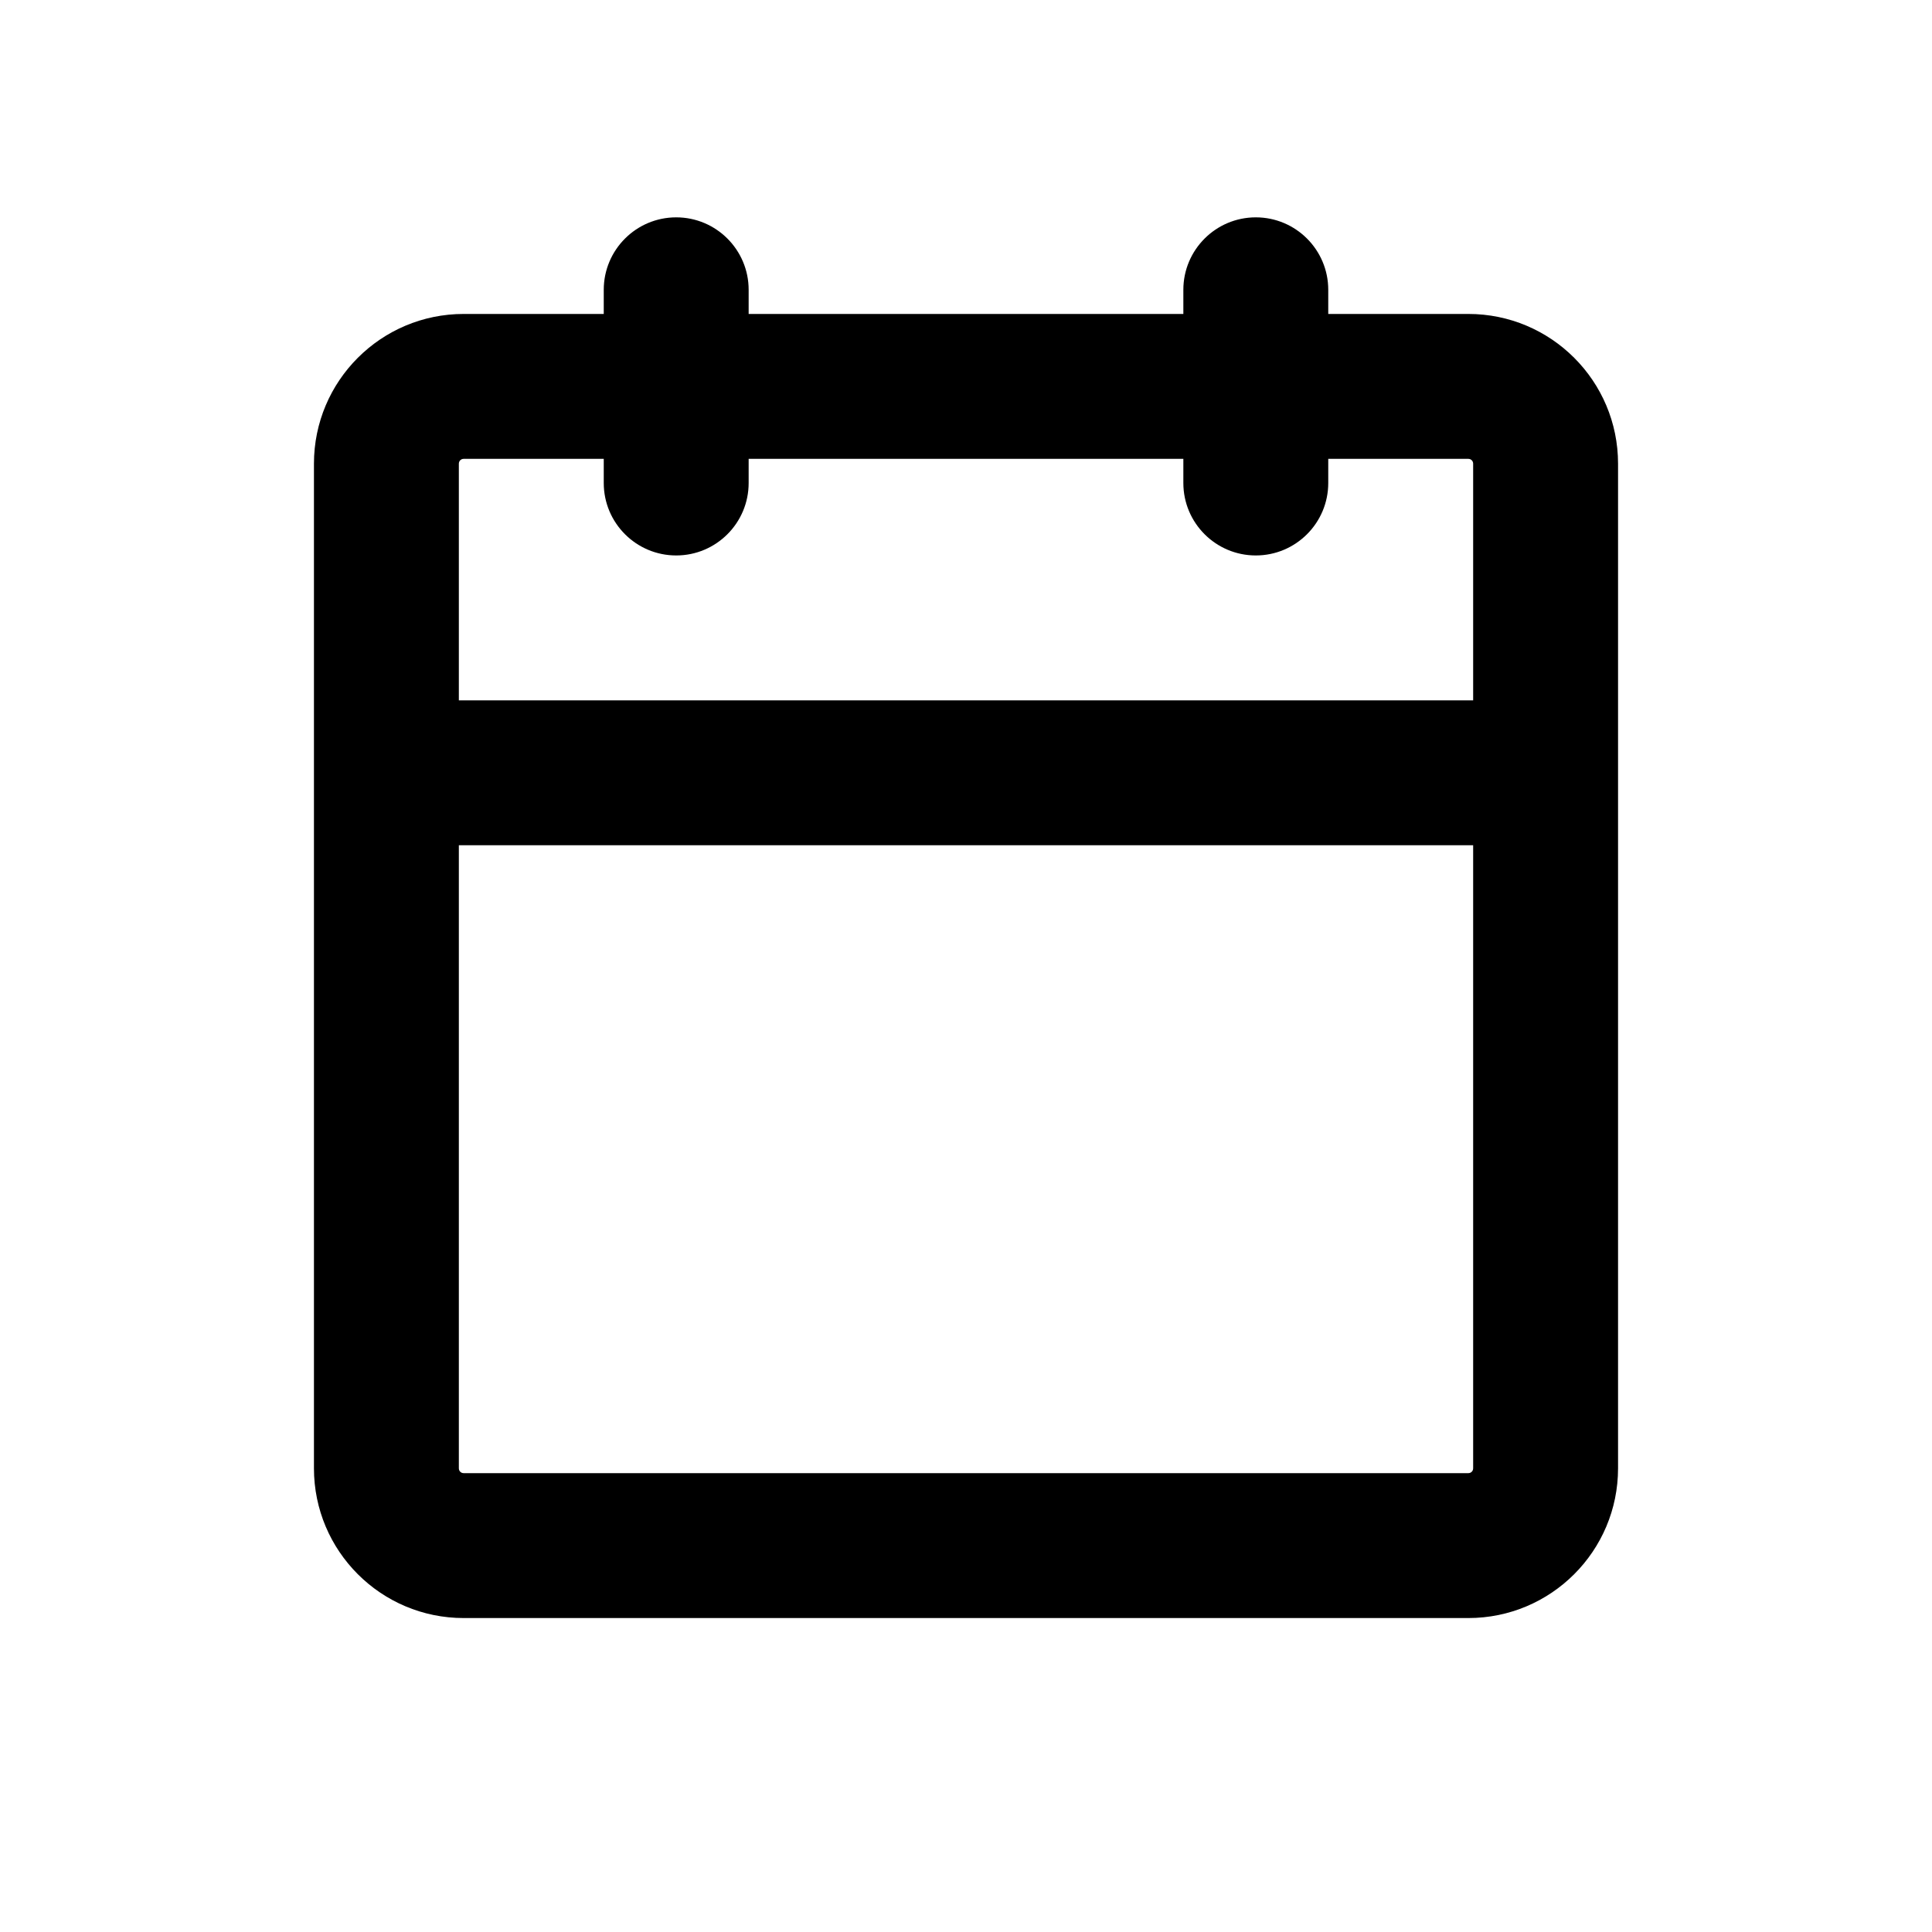 <svg width="20" height="20" viewBox="0 0 20 20" fill="none" xmlns="http://www.w3.org/2000/svg">
<path fill-rule="evenodd" clip-rule="evenodd" d="M7.75 3C7.75 2.586 7.414 2.25 7 2.25C6.586 2.25 6.25 2.586 6.25 3V3.25H4.8C3.944 3.25 3.25 3.944 3.25 4.8V15.2C3.25 16.056 3.944 16.75 4.8 16.75H15.2C16.056 16.75 16.75 16.056 16.75 15.2V4.8C16.75 3.944 16.056 3.25 15.2 3.25H13.75V3C13.75 2.586 13.414 2.25 13 2.25C12.586 2.25 12.25 2.586 12.25 3V3.25H7.75V3ZM15.25 7.25V4.8C15.25 4.772 15.228 4.75 15.2 4.75H13.75V5C13.75 5.414 13.414 5.75 13 5.75C12.586 5.75 12.25 5.414 12.25 5V4.75H7.75V5C7.75 5.414 7.414 5.75 7 5.75C6.586 5.75 6.25 5.414 6.25 5V4.75H4.8C4.772 4.75 4.75 4.772 4.75 4.8V7.25H15.25ZM4.75 8.75H15.25V15.2C15.25 15.228 15.228 15.25 15.2 15.25H4.8C4.772 15.25 4.75 15.228 4.75 15.2V8.75Z" fill="currentColor"/>
</svg>
